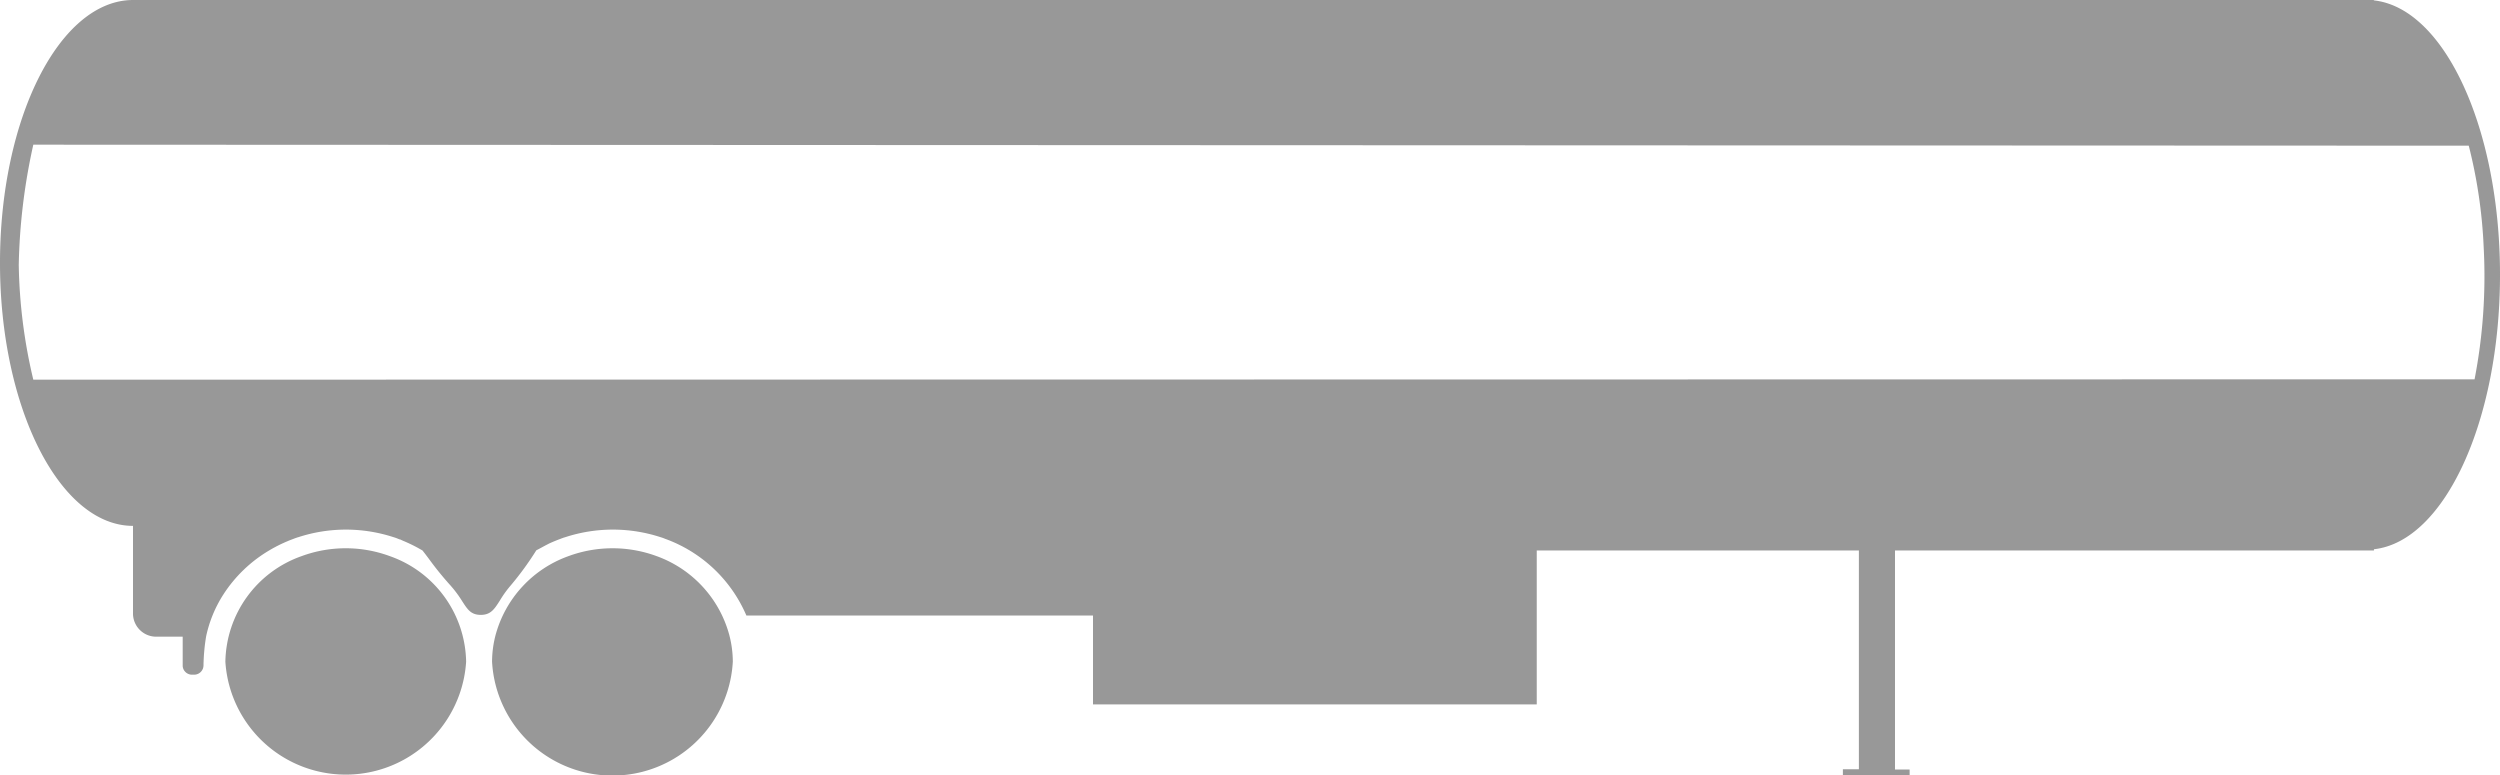 <svg height="12.405" viewBox="0 0 40 12.405" width="40" xmlns="http://www.w3.org/2000/svg">
  <g data-name="Group 2034" id="Group_2034" opacity="0.7" transform="translate(-0.001 -0.004)">
    <path
      d="M2813.1,1139.805a2.04,2.04,0,0,0-1.41,0,1.856,1.856,0,0,0-1.168,1.267,1.705,1.705,0,0,0-.055.423,1.929,1.929,0,0,0,3.852,0,1.705,1.705,0,0,0-.055-.423,1.856,1.856,0,0,0-1.164-1.267Z"
      data-name="Path 1266"
      fill="#6c6c6c"
      id="Path_1266" transform="translate(-2802.593 -1130.903)"/>
    <path
      d="M2787.354,1139.805a2.042,2.042,0,0,0-1.411,0,1.823,1.823,0,0,0-1.22,1.69,1.93,1.93,0,0,0,3.852,0A1.823,1.823,0,0,0,2787.354,1139.805Z"
      data-name="Path 1267"
      fill="#6c6c6c"
      id="Path_1267" transform="translate(-2781.116 -1130.903)"/>
    <path
      d="M30.554,12.4H29.486v-.092h.256V8.807H24.588v2.463h-7.1V9.848H11.942a2.243,2.243,0,0,0-1.3-1.227.631.631,0,0,0-.076-.027,2.455,2.455,0,0,0-1.519,0,.738.738,0,0,0-.078.027c-.073.027-.132.052-.189.078l-.01.006c-.038.018-.1.054-.189.1l0,0,0,0a4.907,4.907,0,0,1-.407.559A1.721,1.721,0,0,0,8,9.605c-.089.14-.147.233-.307.233s-.213-.088-.3-.222a1.837,1.837,0,0,0-.182-.245,5.164,5.164,0,0,1-.347-.427l-.014-.019c-.031-.041-.06-.08-.09-.117a2.5,2.5,0,0,0-.312-.156L6.4,8.63l-.008,0L6.37,8.621a.635.635,0,0,0-.076-.027,2.454,2.454,0,0,0-1.518,0,.709.709,0,0,0-.078.027,2.313,2.313,0,0,0-.391.186,2.209,2.209,0,0,0-.73.7l0,0a2.011,2.011,0,0,0-.279.675,3.12,3.12,0,0,0-.042.467.15.15,0,0,1-.15.146h-.03a.15.15,0,0,1-.109-.043.144.144,0,0,1-.044-.1v-.465H2.5a.371.371,0,0,1-.372-.362V8.414C.957,8.414,0,6.527,0,4.207S.956,0,2.131,0h35.85V.006C39.113.13,40,2.058,40,4.395s-.886,4.267-2.017,4.393v.019H30.32v3.505h.234V12.4ZM.533,2.315A9.637,9.637,0,0,0,.3,4.239,8.439,8.439,0,0,0,.533,6.075l39.06-.006a8.672,8.672,0,0,0,.146-2.11A7.967,7.967,0,0,0,39.5,2.331L.533,2.315Z"
      data-name="Subtraction 35"
      fill="#6c6c6c"
      id="Subtraction_35" transform="translate(0.001 0.004)"/>
  </g>
</svg>
